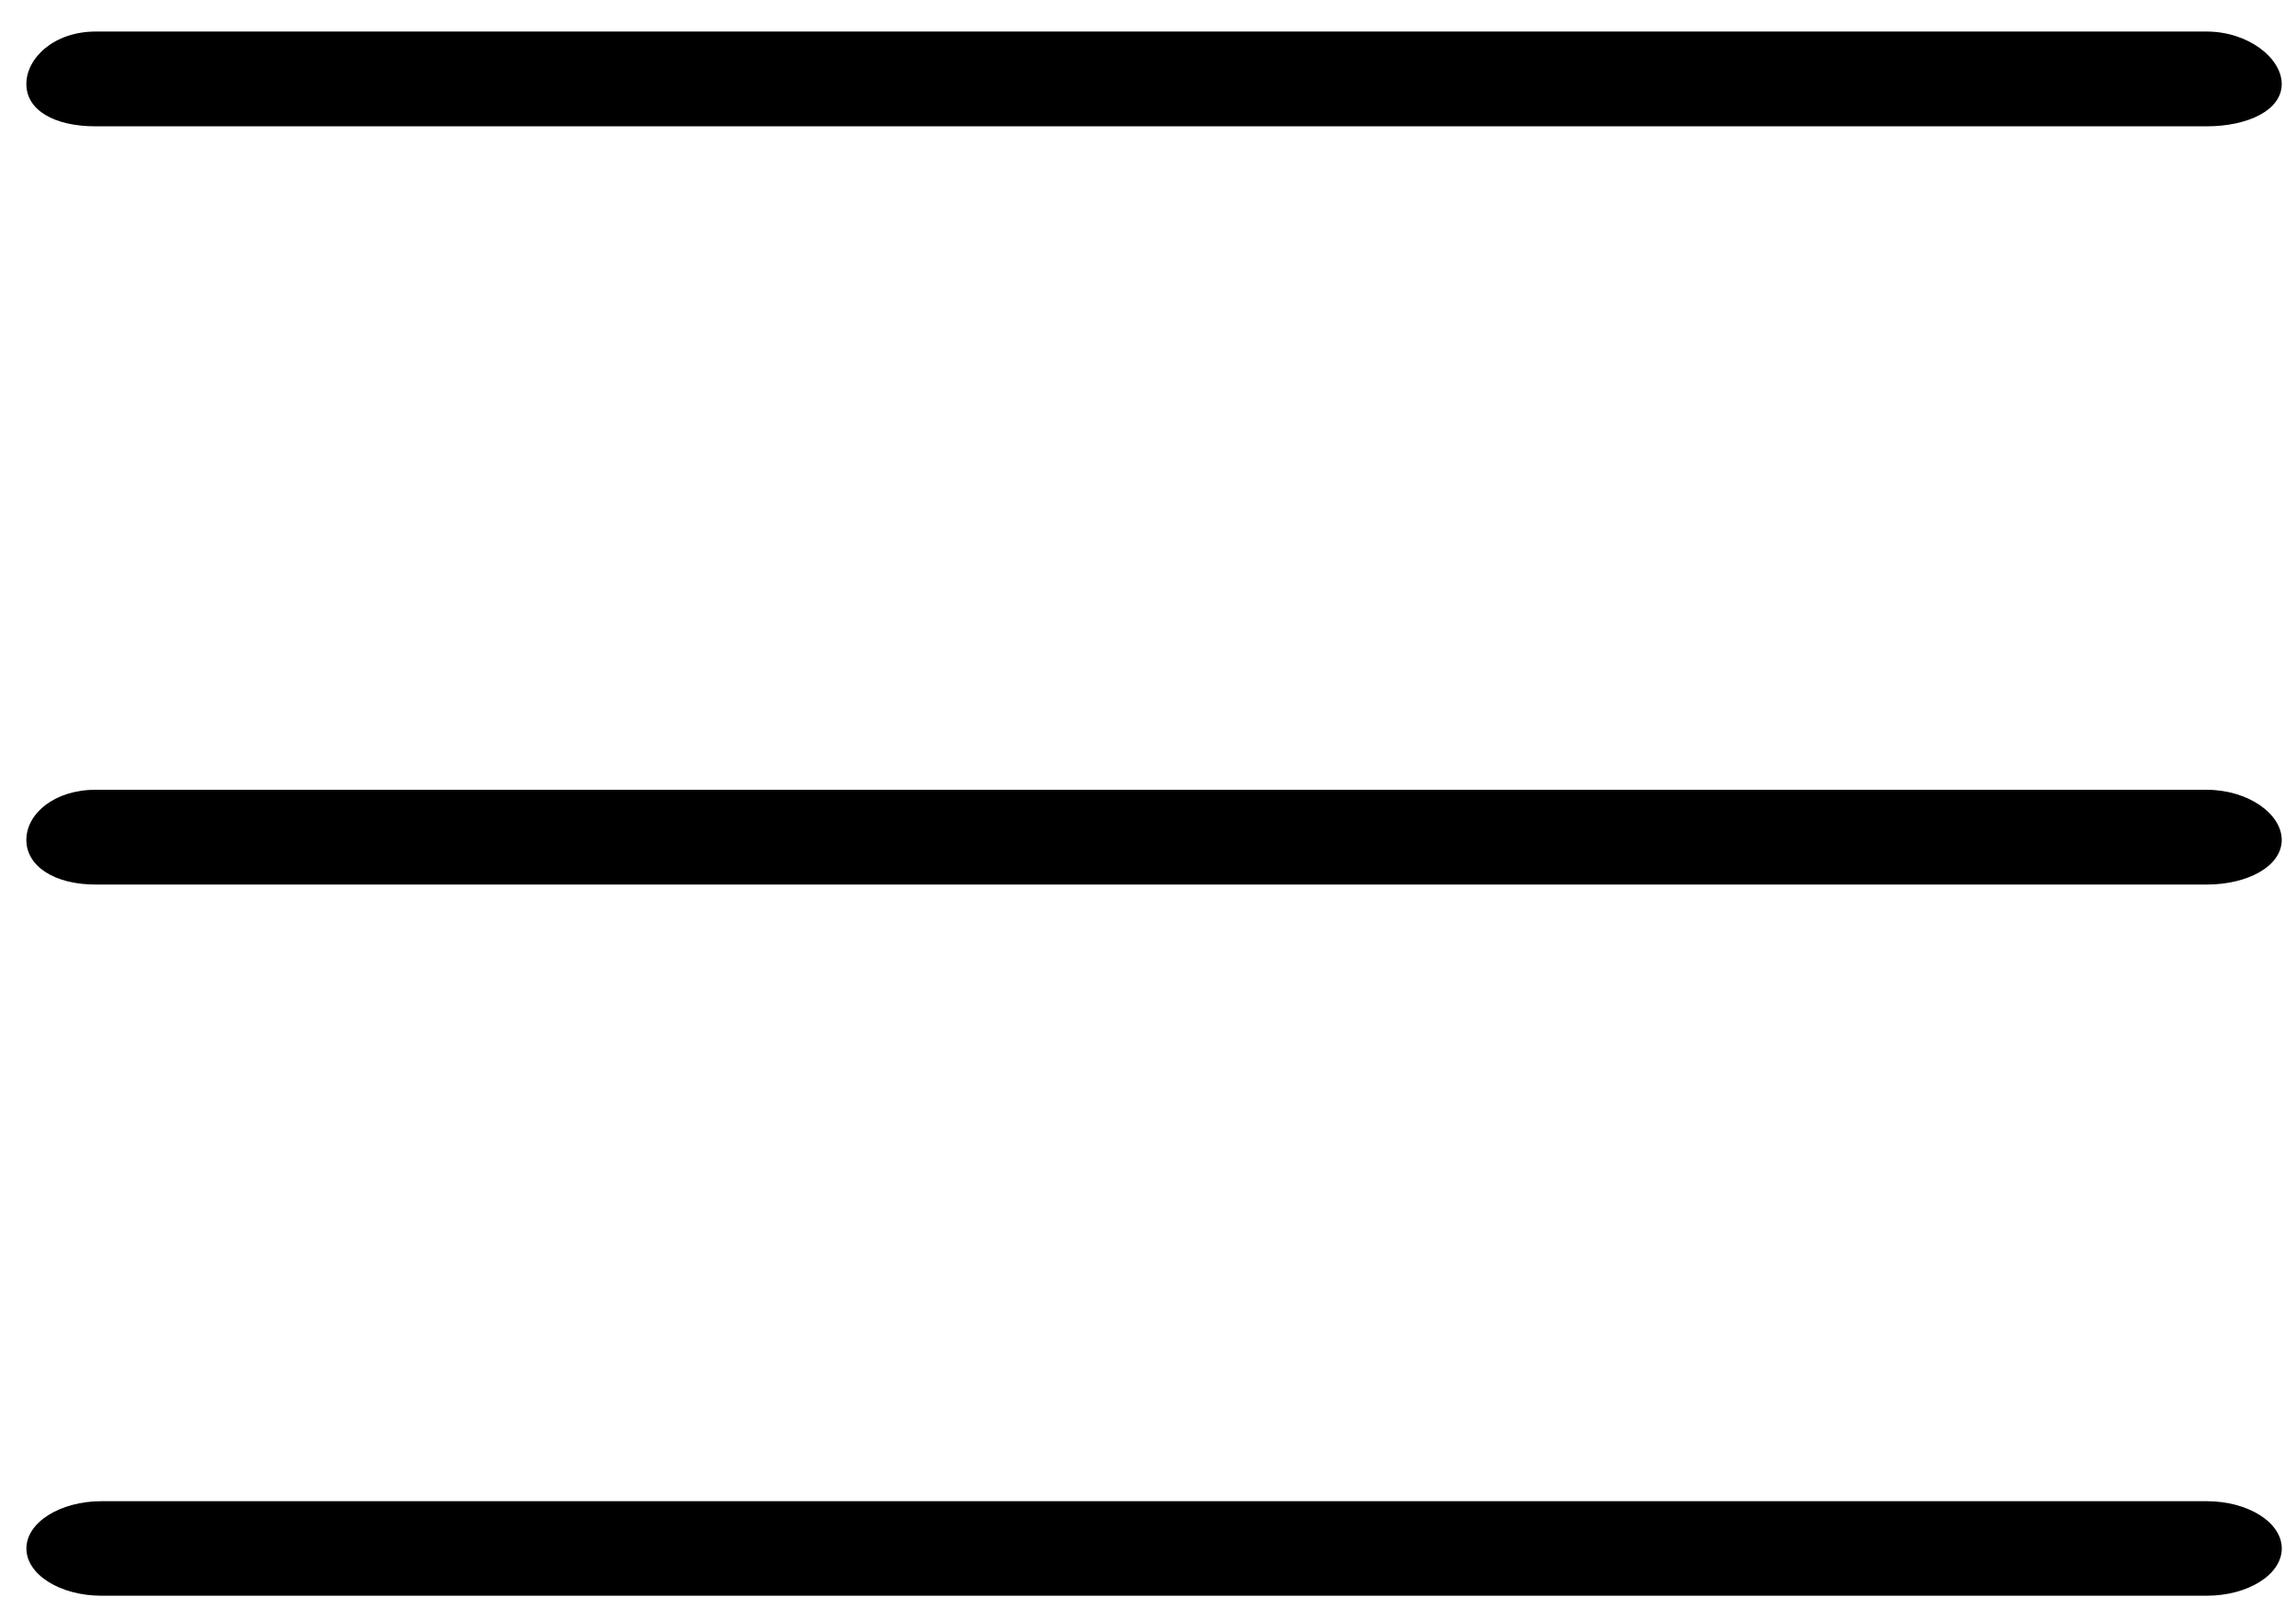 <!-- Generated by IcoMoon.io -->
<svg version="1.1" xmlns="http://www.w3.org/2000/svg" width="46" height="32" viewBox="0 0 46 32">
<title>menu</title>
<path d="M2.035 30.078h42.174c0.832 0 1.506 0.424 1.506 0.948 0 0.521-0.674 0.946-1.506 0.946h-42.174c-0.832 0-1.506-0.424-1.506-0.946 0-0.523 0.674-0.948 1.506-0.948zM44.208 2.531h-42.292c-0.832 0-1.388-0.324-1.388-0.847s0.556-1.052 1.388-1.052h42.292c0.832 0 1.506 0.53 1.506 1.052s-0.674 0.847-1.506 0.847zM44.208 17.723h-42.292c-0.832 0-1.388-0.371-1.388-0.894s0.556-1.005 1.388-1.005h42.292c0.832 0 1.506 0.482 1.506 1.005s-0.674 0.894-1.506 0.894z"></path>
</svg>
